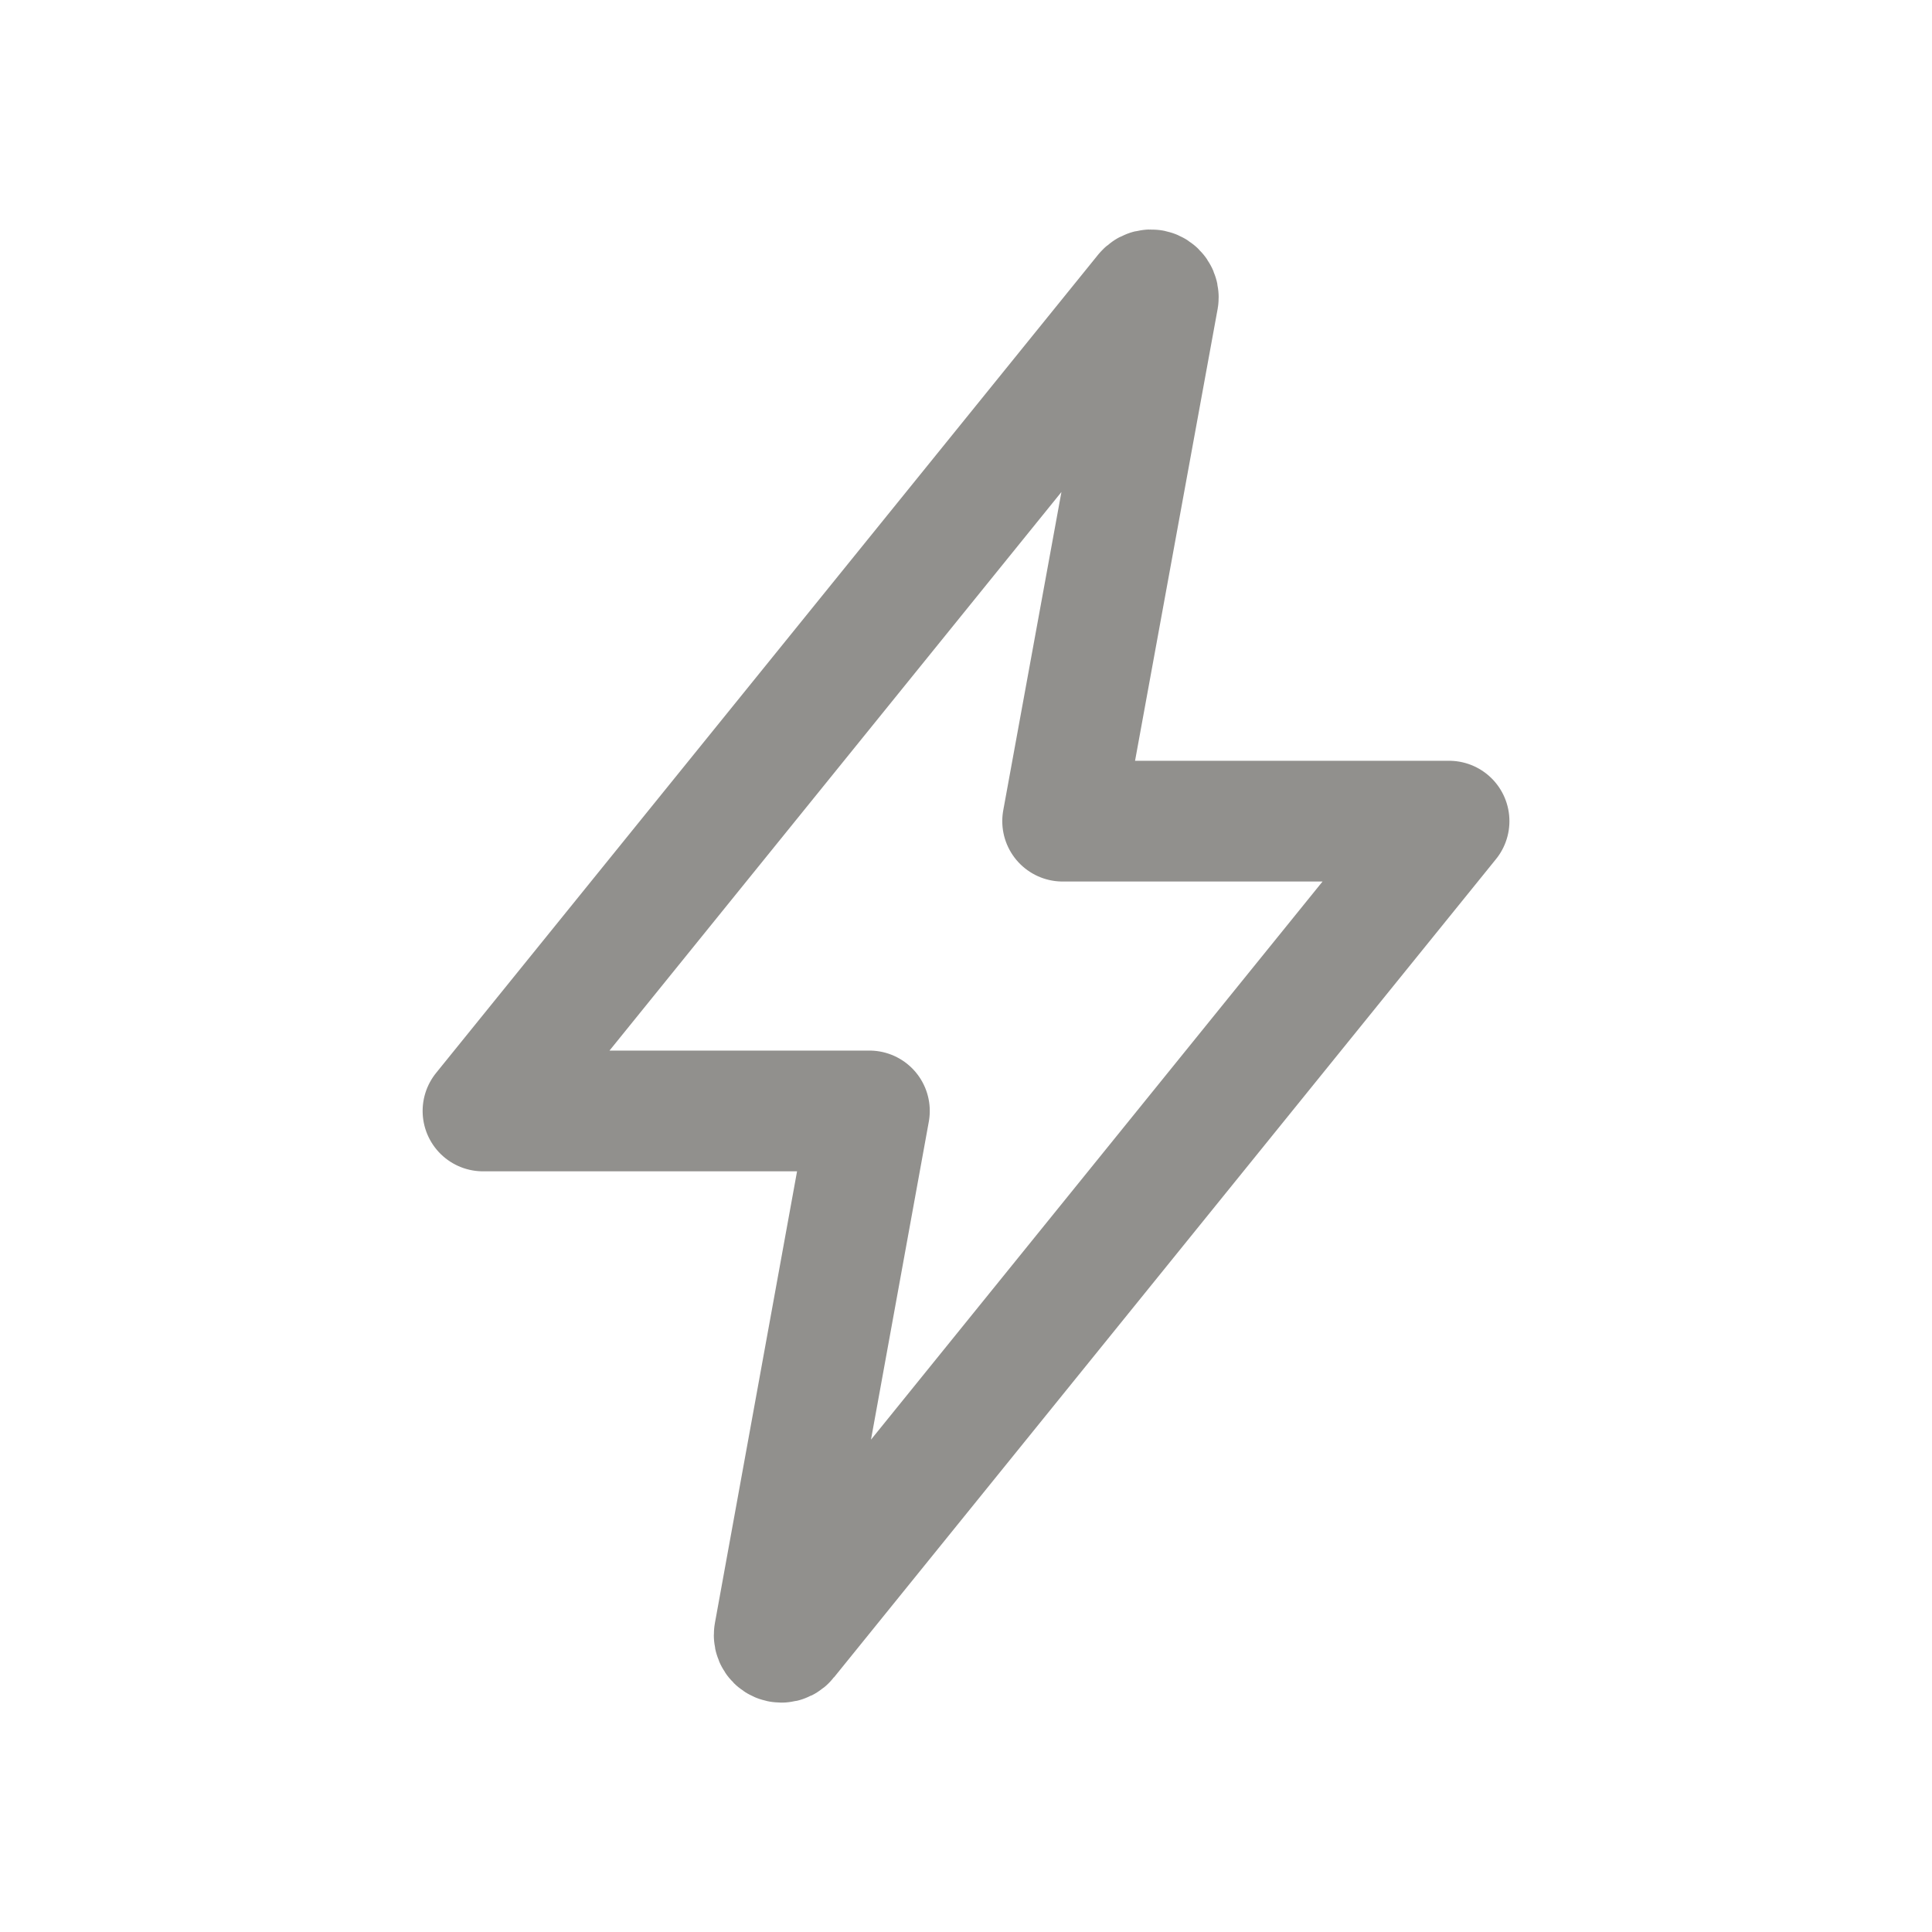 <!-- Generated by IcoMoon.io -->
<svg version="1.1" xmlns="http://www.w3.org/2000/svg" width="40" height="40" viewBox="0 0 40 40">
<title>io-flash-outline</title>
<path fill="none" stroke-linejoin="round" stroke-linecap="round" stroke-miterlimit="4" stroke-width="2.5" stroke="#91908d" d="M23.704 6.063l-13.704 16.938h8l-1.969 10.827c-0.001 0.008-0.002 0.017-0.002 0.026 0 0.081 0.066 0.147 0.148 0.147 0 0 0 0 0 0h-0c0.048-0 0.091-0.023 0.118-0.059l0-0 13.706-16.941h-8l1.979-10.828c0.001-0.006 0.001-0.012 0.001-0.019 0-0.085-0.069-0.153-0.153-0.153-0 0-0 0-0.001 0h0c-0.050 0-0.094 0.025-0.122 0.062l-0 0z"></path>
</svg>
